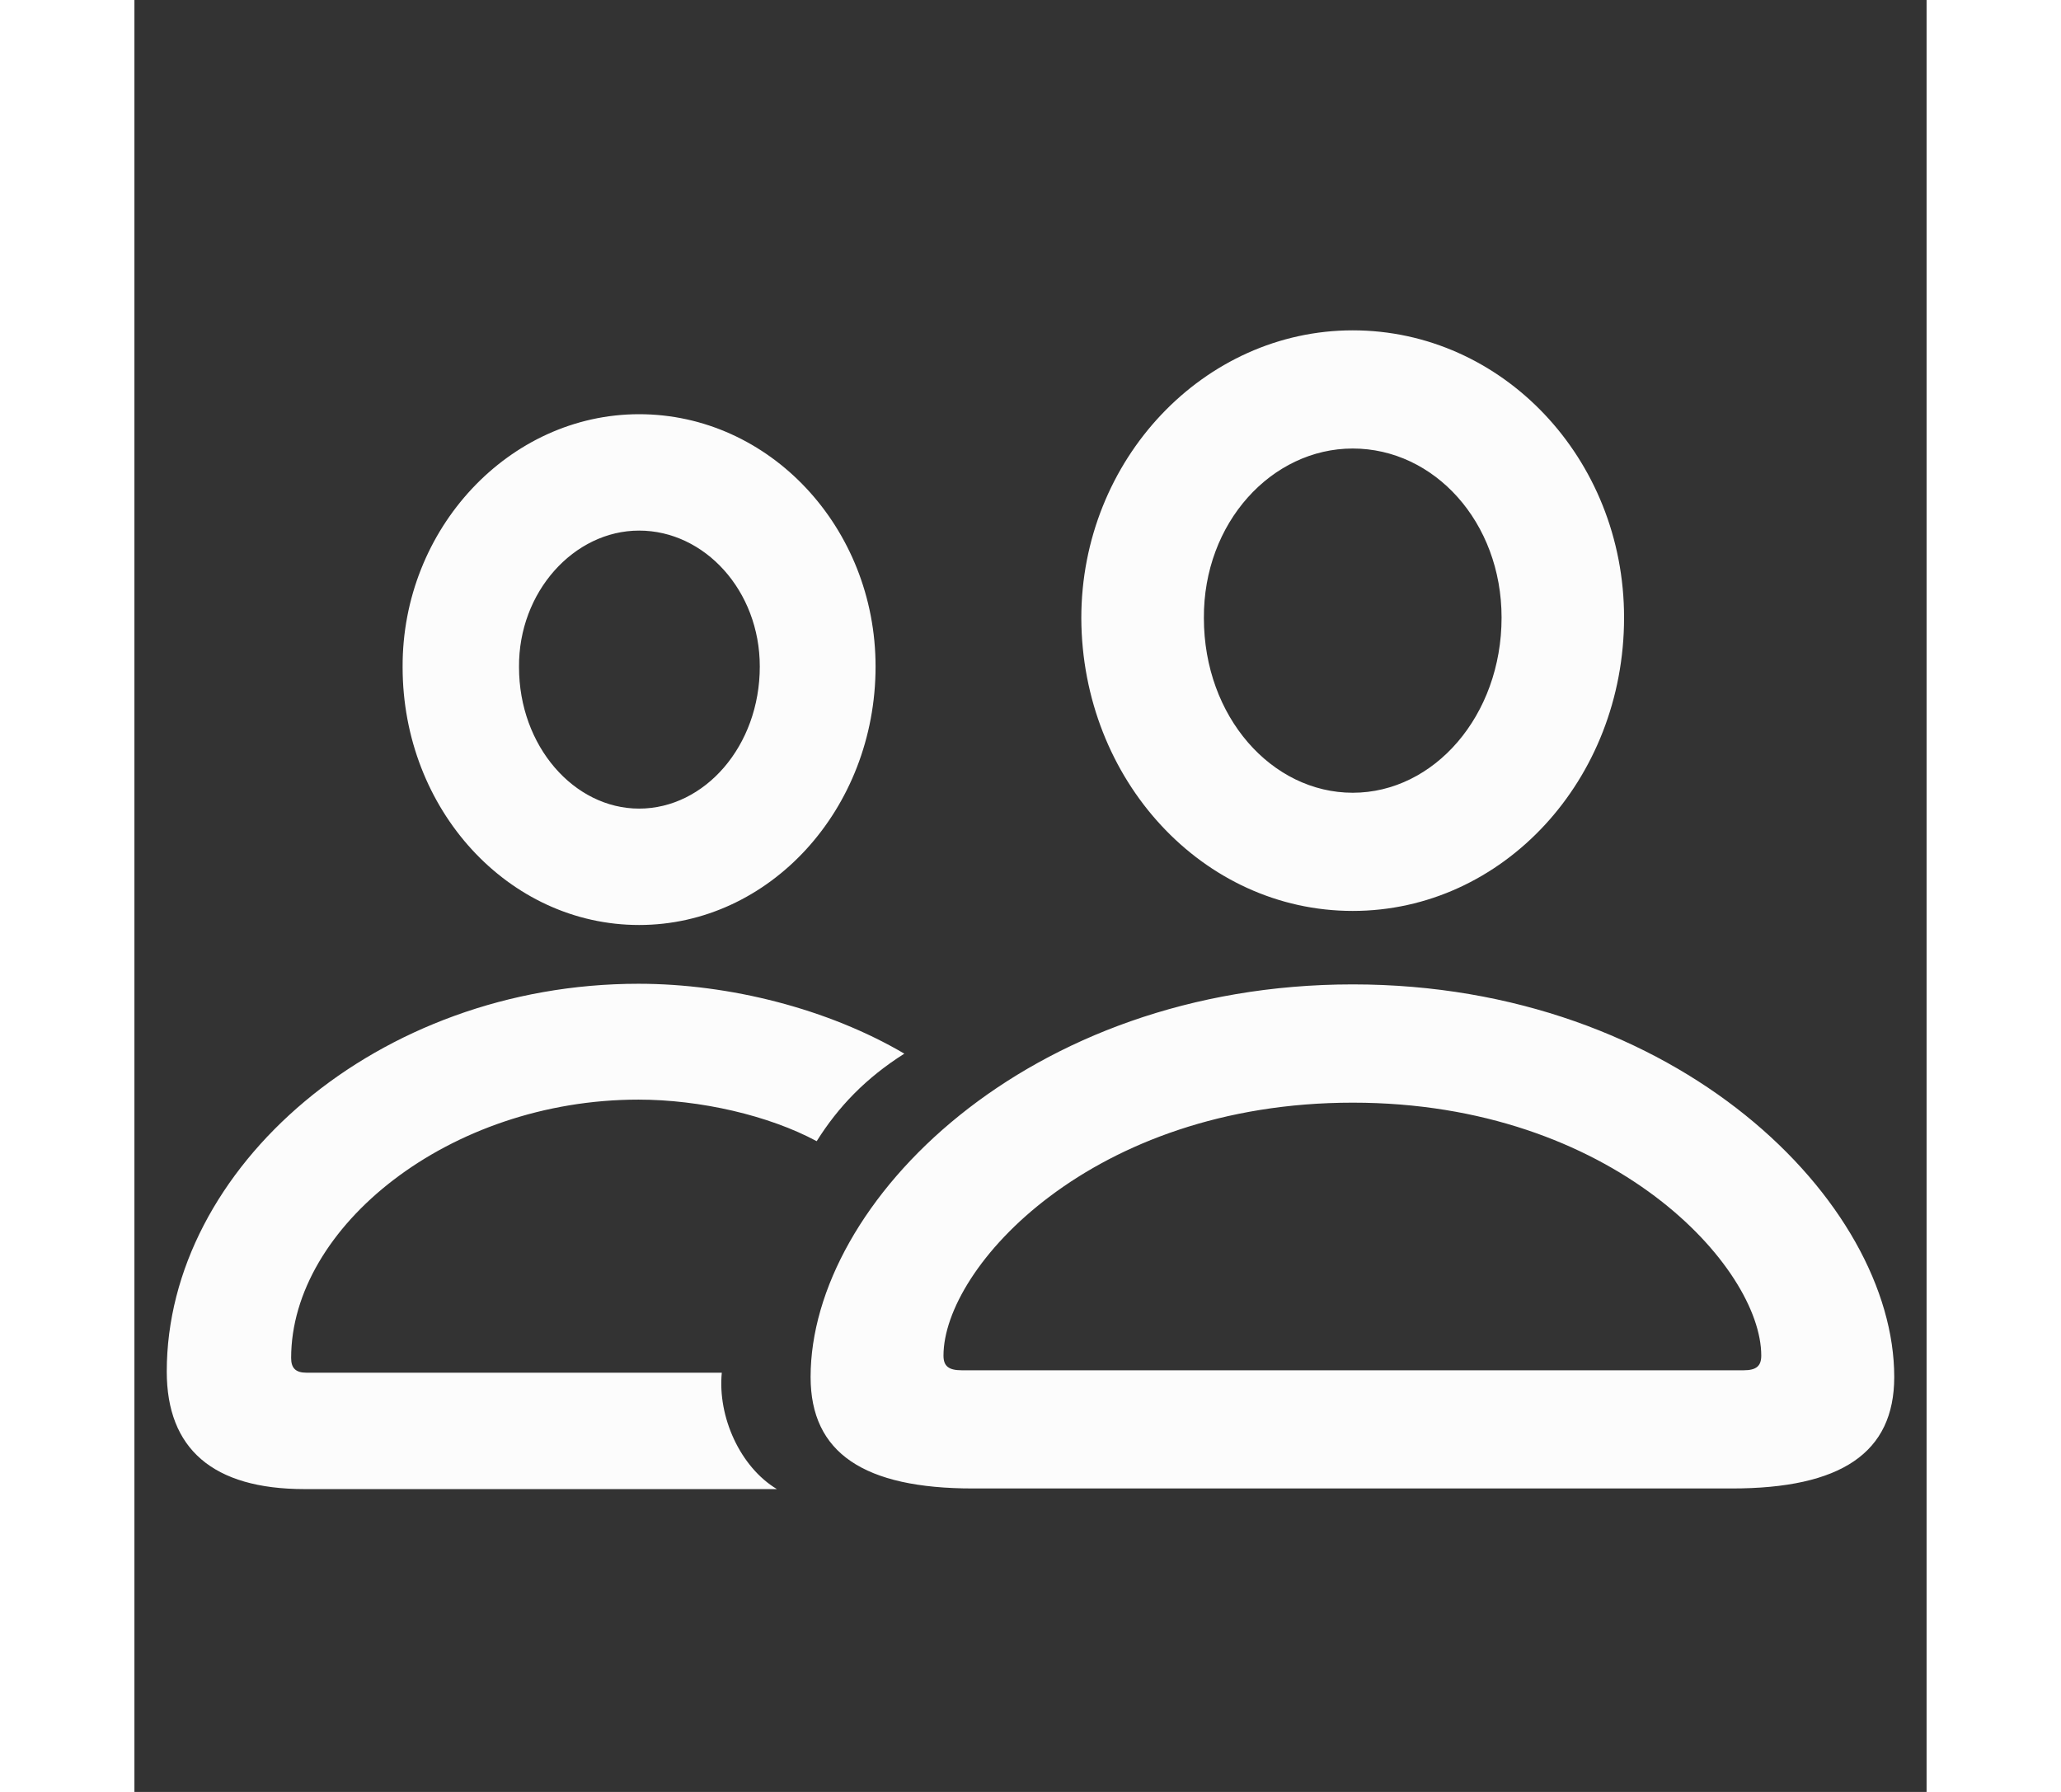 <svg width="23" height="20" viewBox="0 0 20 20" fill="currentColor" xmlns="http://www.w3.org/2000/svg" class="MuiSvgIcon-root MuiSvgIcon-colorPrimary MuiSvgIcon-fontSizeSmall" focusable="false" color="#FCFCFC" aria-hidden="true"><rect x="0" y="0" width="20" height="20" fill="#333333" stroke="none"/><path d="M13.596 10.167C15.271 10.167 16.624 8.704 16.624 6.893C16.624 5.115 15.264 3.687 13.596 3.687C11.935 3.687 10.567 5.129 10.567 6.899C10.574 8.704 11.921 10.167 13.596 10.167ZM5.632 10.324C7.088 10.324 8.271 9.032 8.271 7.439C8.271 5.888 7.088 4.623 5.632 4.623C4.183 4.623 2.986 5.901 2.993 7.446C2.993 9.039 4.176 10.324 5.632 10.324ZM13.596 8.848C12.693 8.848 11.935 8 11.935 6.899C11.928 5.833 12.693 5.006 13.596 5.006C14.505 5.006 15.257 5.826 15.257 6.893C15.257 7.986 14.505 8.848 13.596 8.848ZM5.632 9.025C4.907 9.025 4.292 8.328 4.292 7.446C4.285 6.605 4.907 5.922 5.632 5.922C6.363 5.922 6.979 6.592 6.979 7.439C6.979 8.328 6.363 9.025 5.632 9.025ZM1.899 16.62H7.17C6.76 16.374 6.507 15.813 6.555 15.321H1.92C1.797 15.321 1.749 15.267 1.749 15.157C1.749 13.694 3.513 12.273 5.625 12.273C6.315 12.273 7.081 12.45 7.614 12.737C7.854 12.354 8.161 12.033 8.592 11.76C7.744 11.261 6.644 10.98 5.625 10.98C2.713 10.98 0.361 13.038 0.361 15.308C0.361 16.169 0.874 16.62 1.899 16.62ZM9.357 16.613H17.827C19.044 16.613 19.639 16.217 19.639 15.369C19.639 13.421 17.226 10.987 13.596 10.987C9.966 10.987 7.546 13.421 7.546 15.369C7.546 16.217 8.141 16.613 9.357 16.613ZM9.234 15.294C9.084 15.294 9.029 15.246 9.029 15.13C9.029 14.146 10.684 12.307 13.596 12.307C16.501 12.307 18.155 14.146 18.155 15.13C18.155 15.246 18.101 15.294 17.957 15.294H9.234Z"></path></svg>